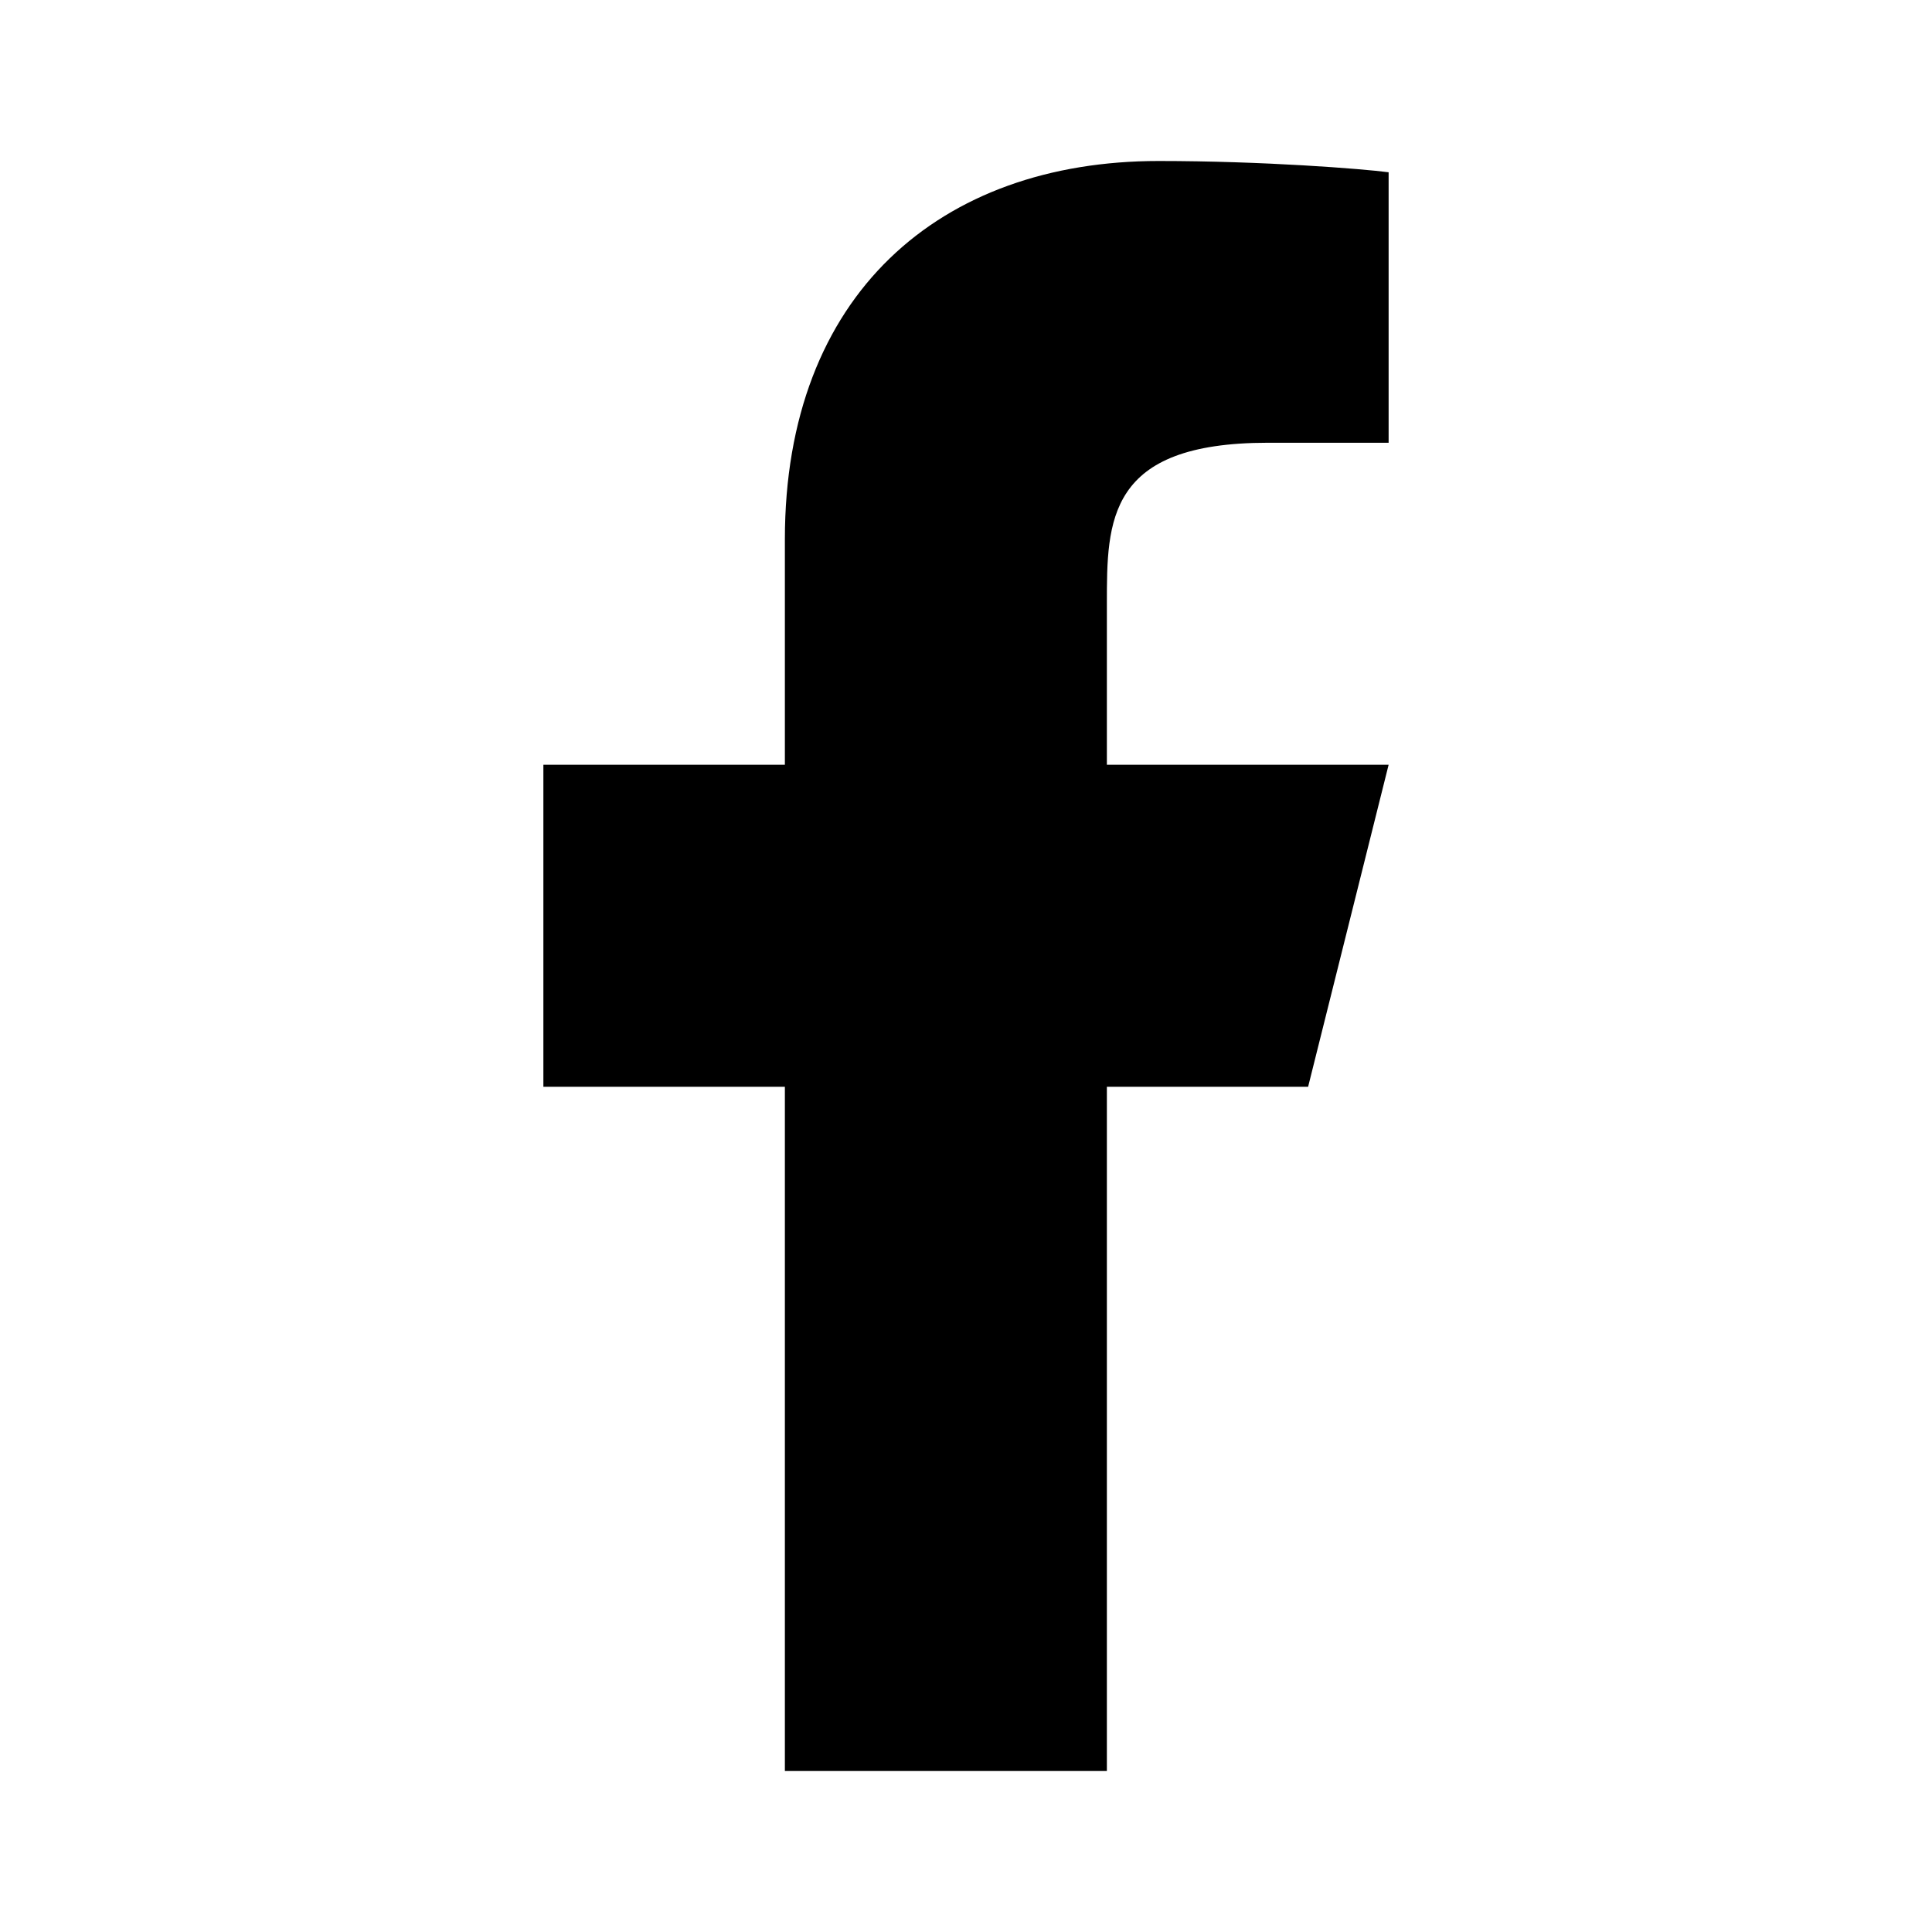 <?xml version="1.0" encoding="UTF-8" standalone="no"?>
<svg
   xmlns:dc="http://purl.org/dc/elements/1.1/"
   xmlns:cc="http://creativecommons.org/ns#"
   xmlns:rdf="http://www.w3.org/1999/02/22-rdf-syntax-ns#"
   xmlns:svg="http://www.w3.org/2000/svg"
   xmlns="http://www.w3.org/2000/svg"
   style="fill:none"
   id="svg849"
   version="1.1"
   viewBox="0 0 500 500"
   height="500"
   width="500">
  <defs
     id="defs853" />
  <path
     style="fill:#000000;stroke-width:20.833"
     id="path847"
     d="m 286.458,281.25 h 52.083 L 359.375,197.917 H 286.458 V 156.25 c 0,-21.458 0,-41.667 41.667,-41.667 h 31.25 v -70 c -6.792,-0.896 -32.438,-2.917 -59.521,-2.917 -56.562,0 -96.729,34.521 -96.729,97.917 v 58.333 h -62.5 V 281.25 h 62.5 v 177.083 h 83.333 z" />
</svg>
